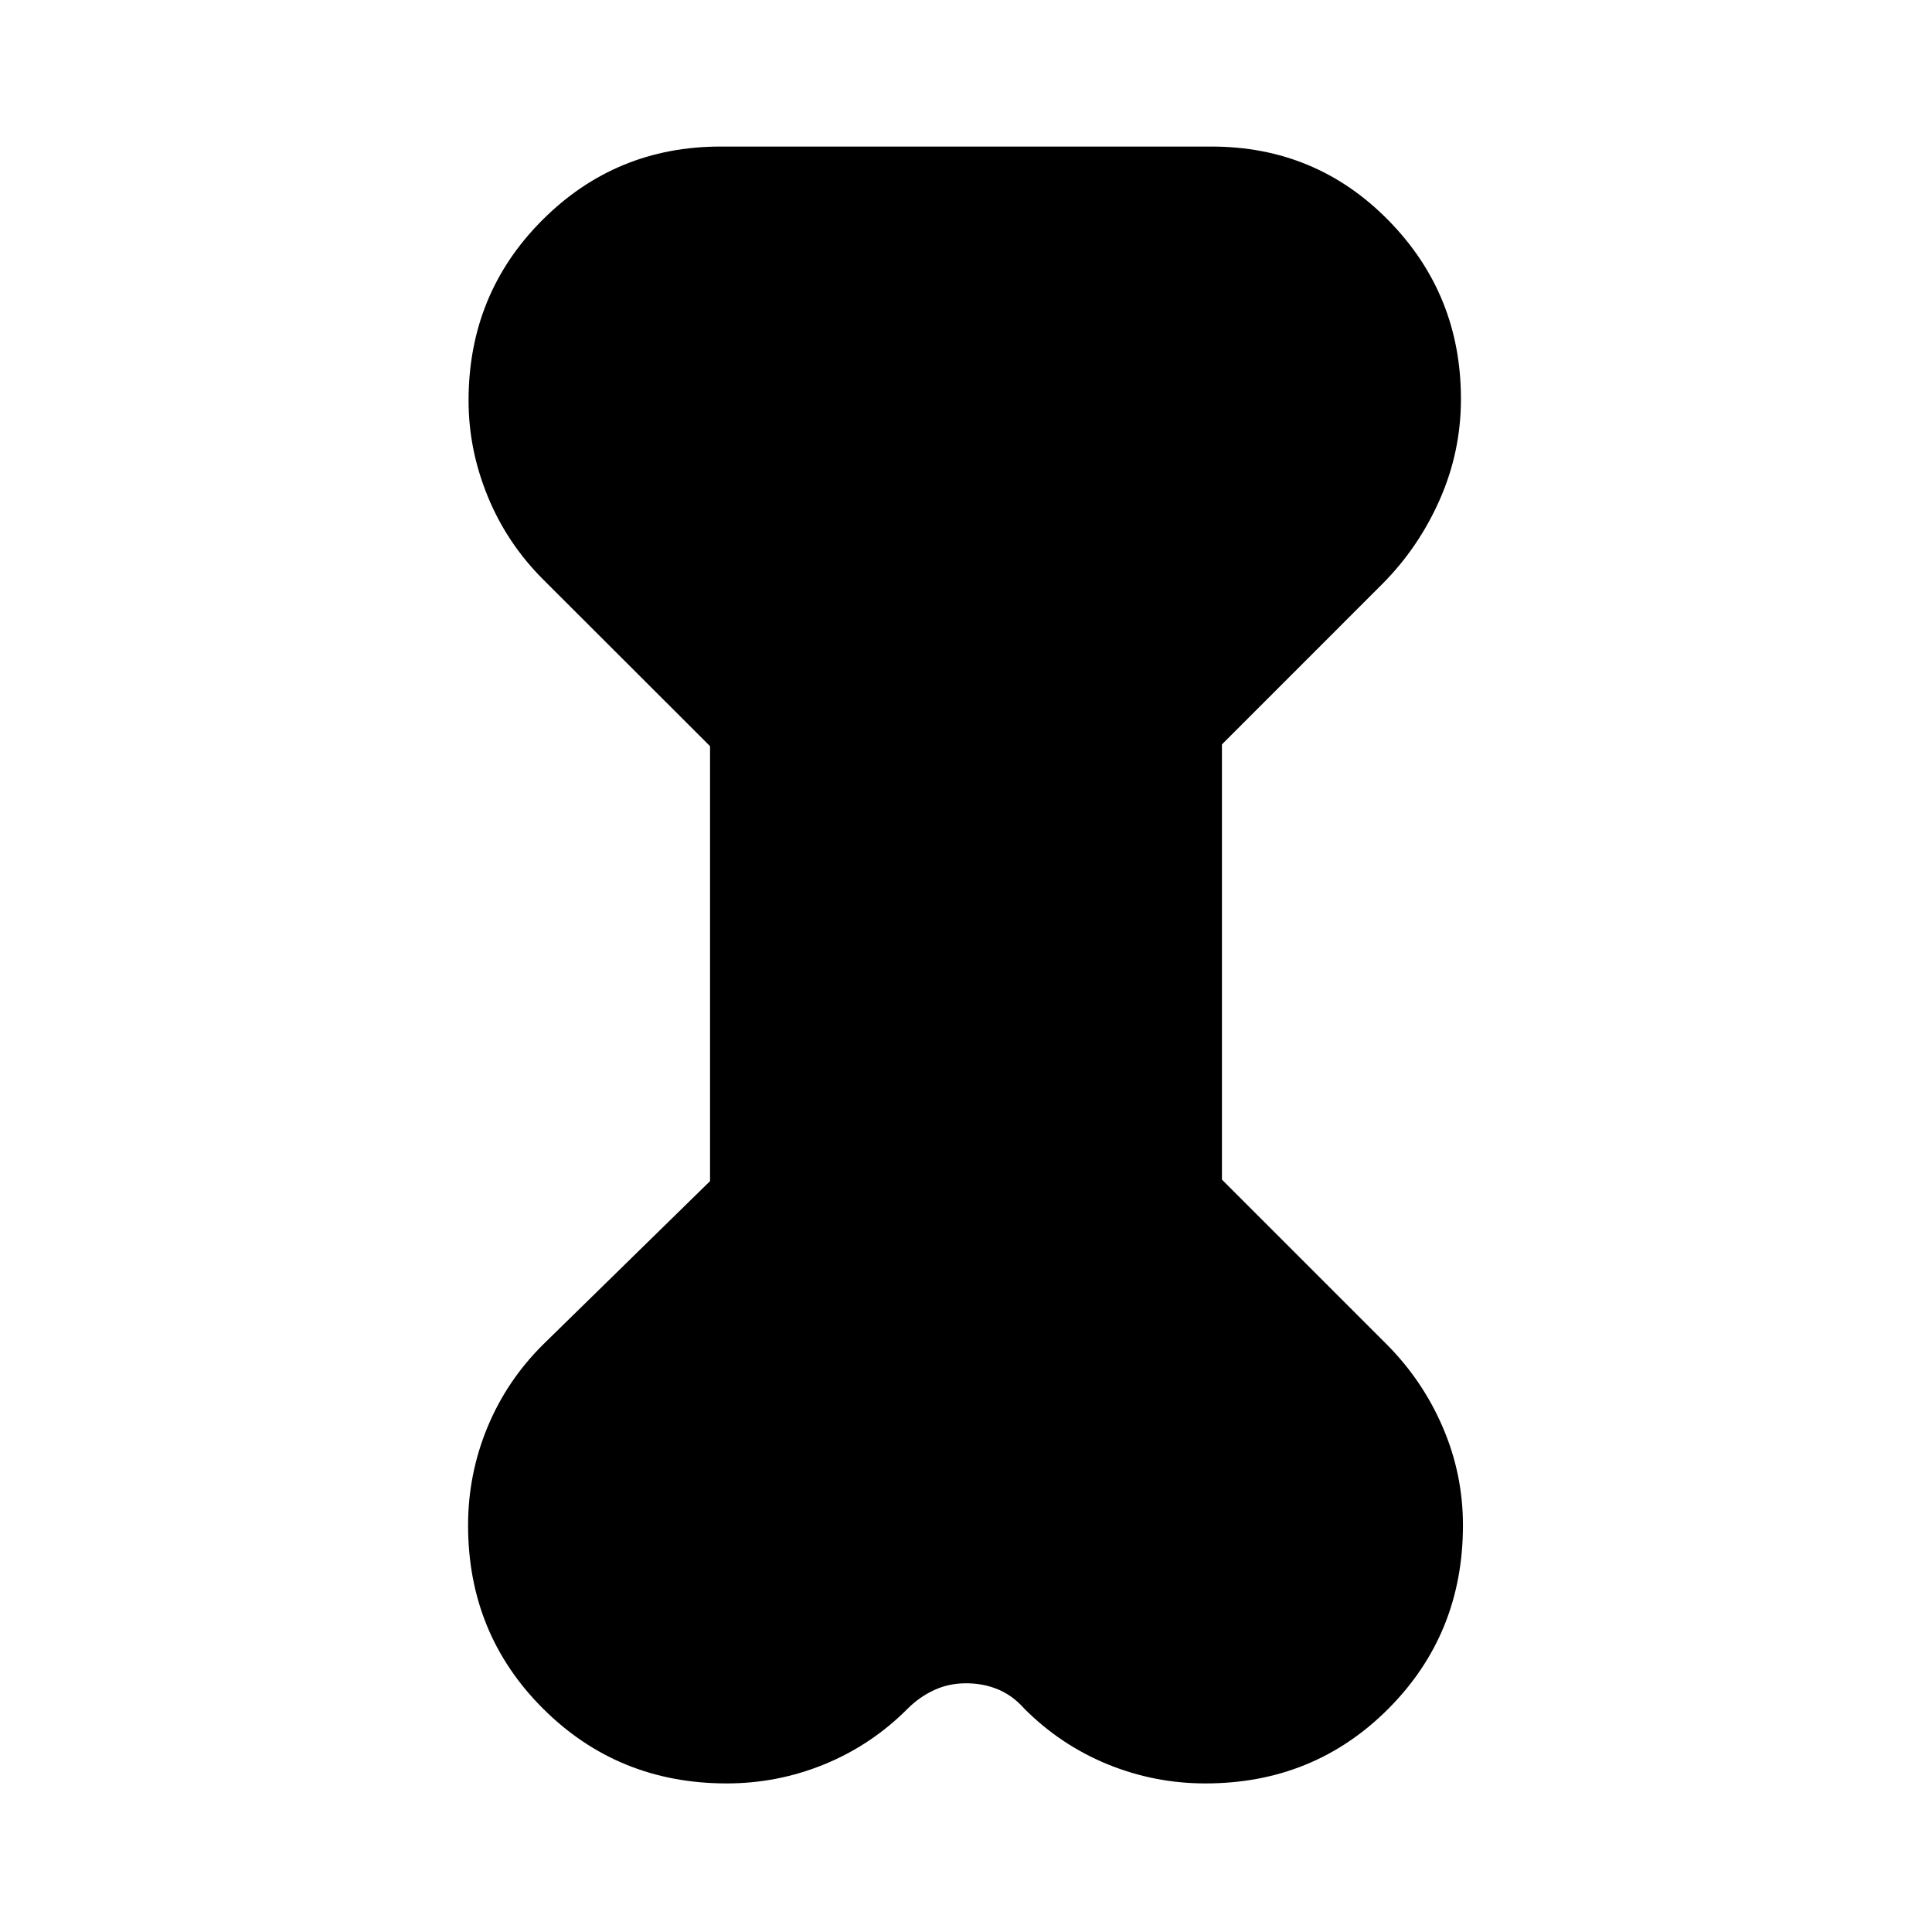 <svg xmlns="http://www.w3.org/2000/svg" height="24" viewBox="0 -960 960 960" width="24"><path d="m352.826-589.229-82.848-82.749q-18.045-18.001-27.599-41.297-9.553-23.296-9.553-47.65 0-52.945 36.533-89.597 36.532-36.652 88.641-36.652h244q51.904 0 87.92 36.667 36.015 36.668 36.015 88.746 0 26.196-10.517 49.998-10.517 23.801-28.396 41.785l-79.848 79.871v216.237l81.848 81.848q17.903 17.987 27.908 41.263 10.005 23.277 10.005 48.669 0 53.96-37.02 91.112-37.021 37.152-90.964 37.152-25.386 0-48.68-9.553-23.293-9.554-41.293-27.599-5.804-6.565-13.096-9.587-7.291-3.022-15.869-3.022t-15.883 3.402q-7.304 3.403-13.108 9.207-17.987 18.045-41.263 27.599-23.277 9.553-48.669 9.553-53.96 0-91.231-37.152-37.272-37.152-37.272-91.112 0-25.392 9.615-48.669 9.615-23.276 27.776-41.263l82.848-81.087v-216.12Z"/></svg>